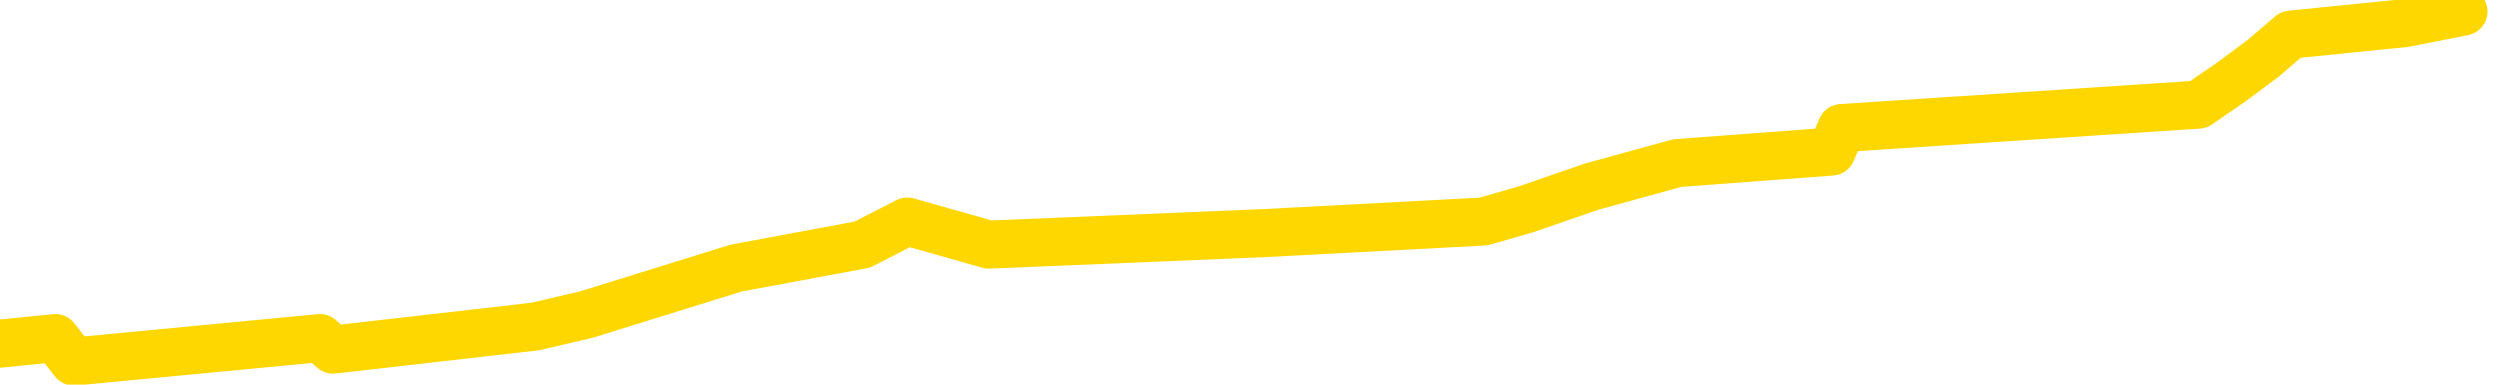 <svg xmlns="http://www.w3.org/2000/svg" version="1.1" viewBox="0 0 6500 1000">
	<path fill="none" stroke="gold" stroke-width="125" stroke-linecap="round" stroke-linejoin="round" d="M0 1516  L-3983 1516 L-3570 1455 L-3346 1486 L-3289 1455 L-3251 1395 L-3067 1334 L-2576 1273 L-2283 1243 L-1972 1213 L-1737 1152 L-1684 1091 L-1624 1031 L-1471 1000 L-1431 970 L-1298 940 L-1006 970 L-465 940 L144 879 L192 940 L832 879 L866 909 L1391 849 L1524 818 L1914 697 L2242 636 L2359 576 L2571 636 L3288 606 L3857 576 L3965 545 L4139 485 L4361 424 L4762 394 L4788 333 L5716 272 L5803 212 L5885 151 L5956 90 L6253 60 L6405 30" />
</svg>
